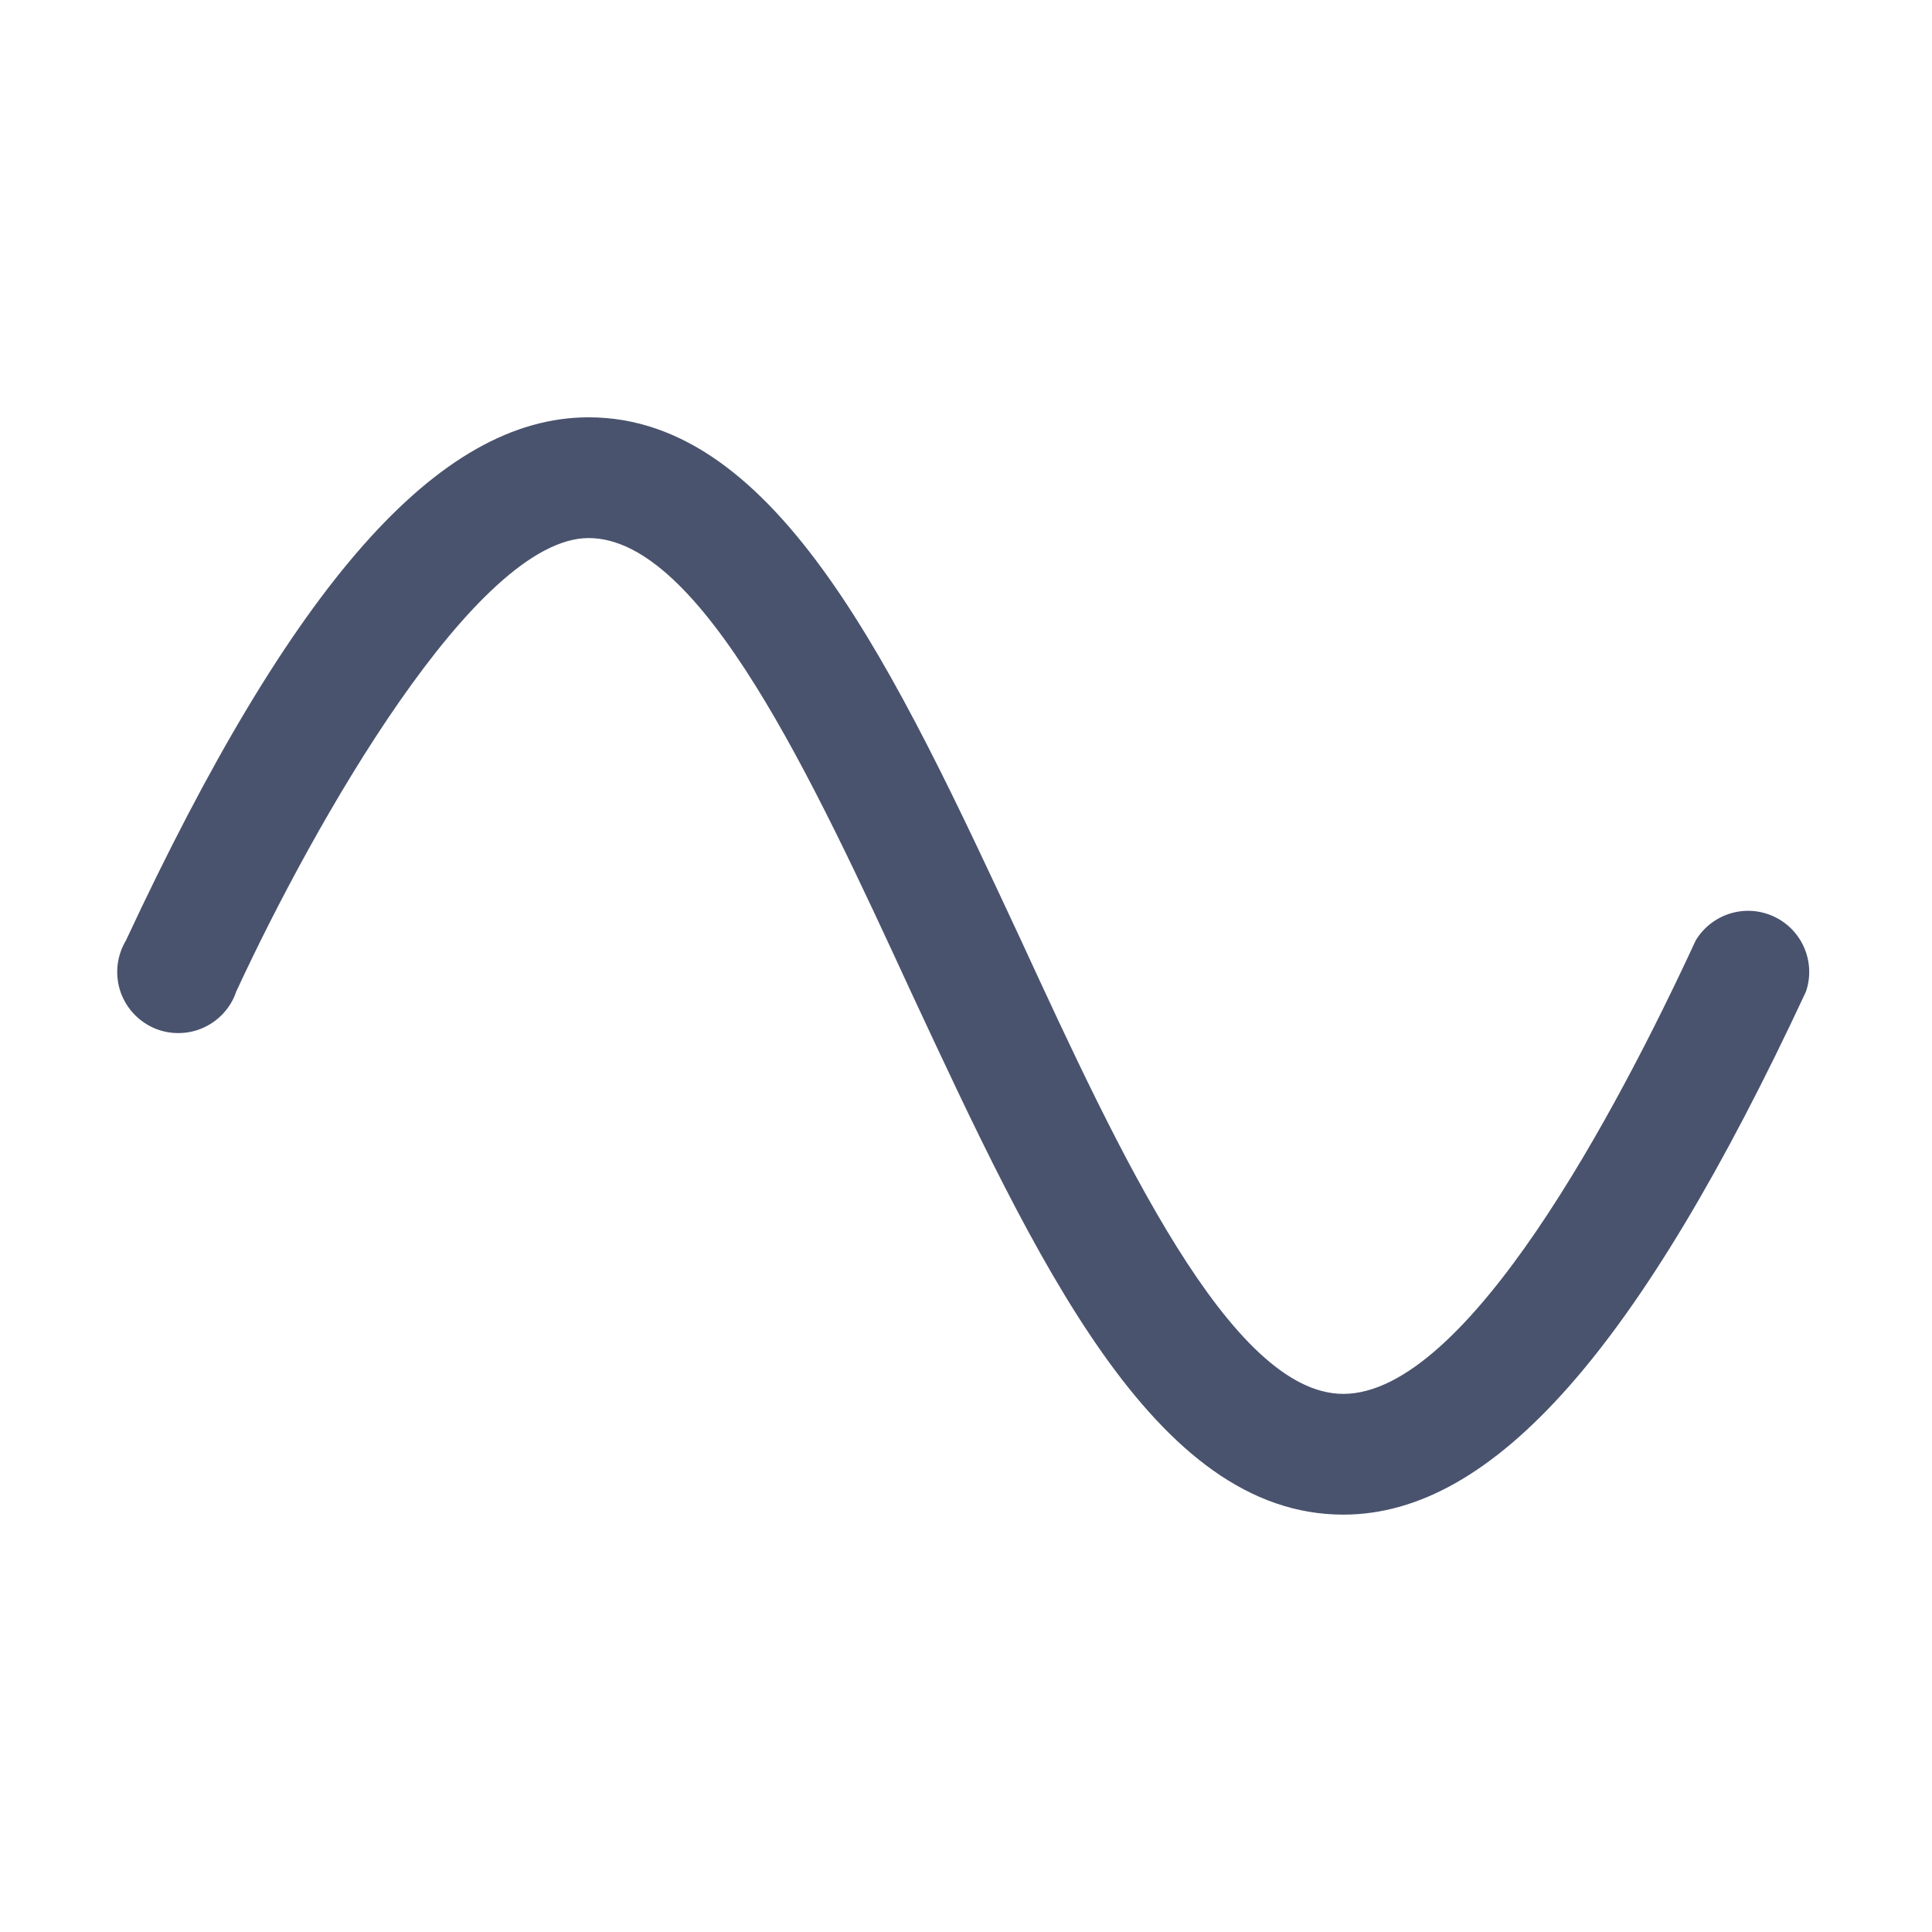 <svg width="32" height="32" viewBox="0 0 32 32" fill="none" xmlns="http://www.w3.org/2000/svg">
<path d="M22.25 25.087C19.112 25.087 17.162 20.875 15.087 16.425C13.462 12.9 11.612 8.912 9.75 8.912C7.887 8.912 5.212 13.613 3.912 16.425C3.867 16.56 3.793 16.683 3.696 16.787C3.6 16.891 3.482 16.974 3.351 17.03C3.221 17.086 3.08 17.113 2.937 17.111C2.795 17.109 2.655 17.077 2.526 17.017C2.398 16.957 2.283 16.87 2.19 16.763C2.096 16.655 2.027 16.53 1.985 16.394C1.944 16.258 1.932 16.114 1.949 15.973C1.967 15.832 2.014 15.697 2.087 15.575C4.837 9.675 7.262 6.912 9.75 6.912C12.887 6.912 14.837 11.125 16.912 15.575C18.537 19.1 20.387 23.087 22.25 23.087C24.3 23.087 26.787 18.387 28.087 15.575C28.217 15.361 28.42 15.203 28.659 15.13C28.898 15.057 29.155 15.075 29.381 15.181C29.608 15.286 29.787 15.472 29.885 15.701C29.983 15.931 29.993 16.189 29.912 16.425C27.162 22.325 24.737 25.087 22.25 25.087Z" fill="#49536E"/>
</svg>
